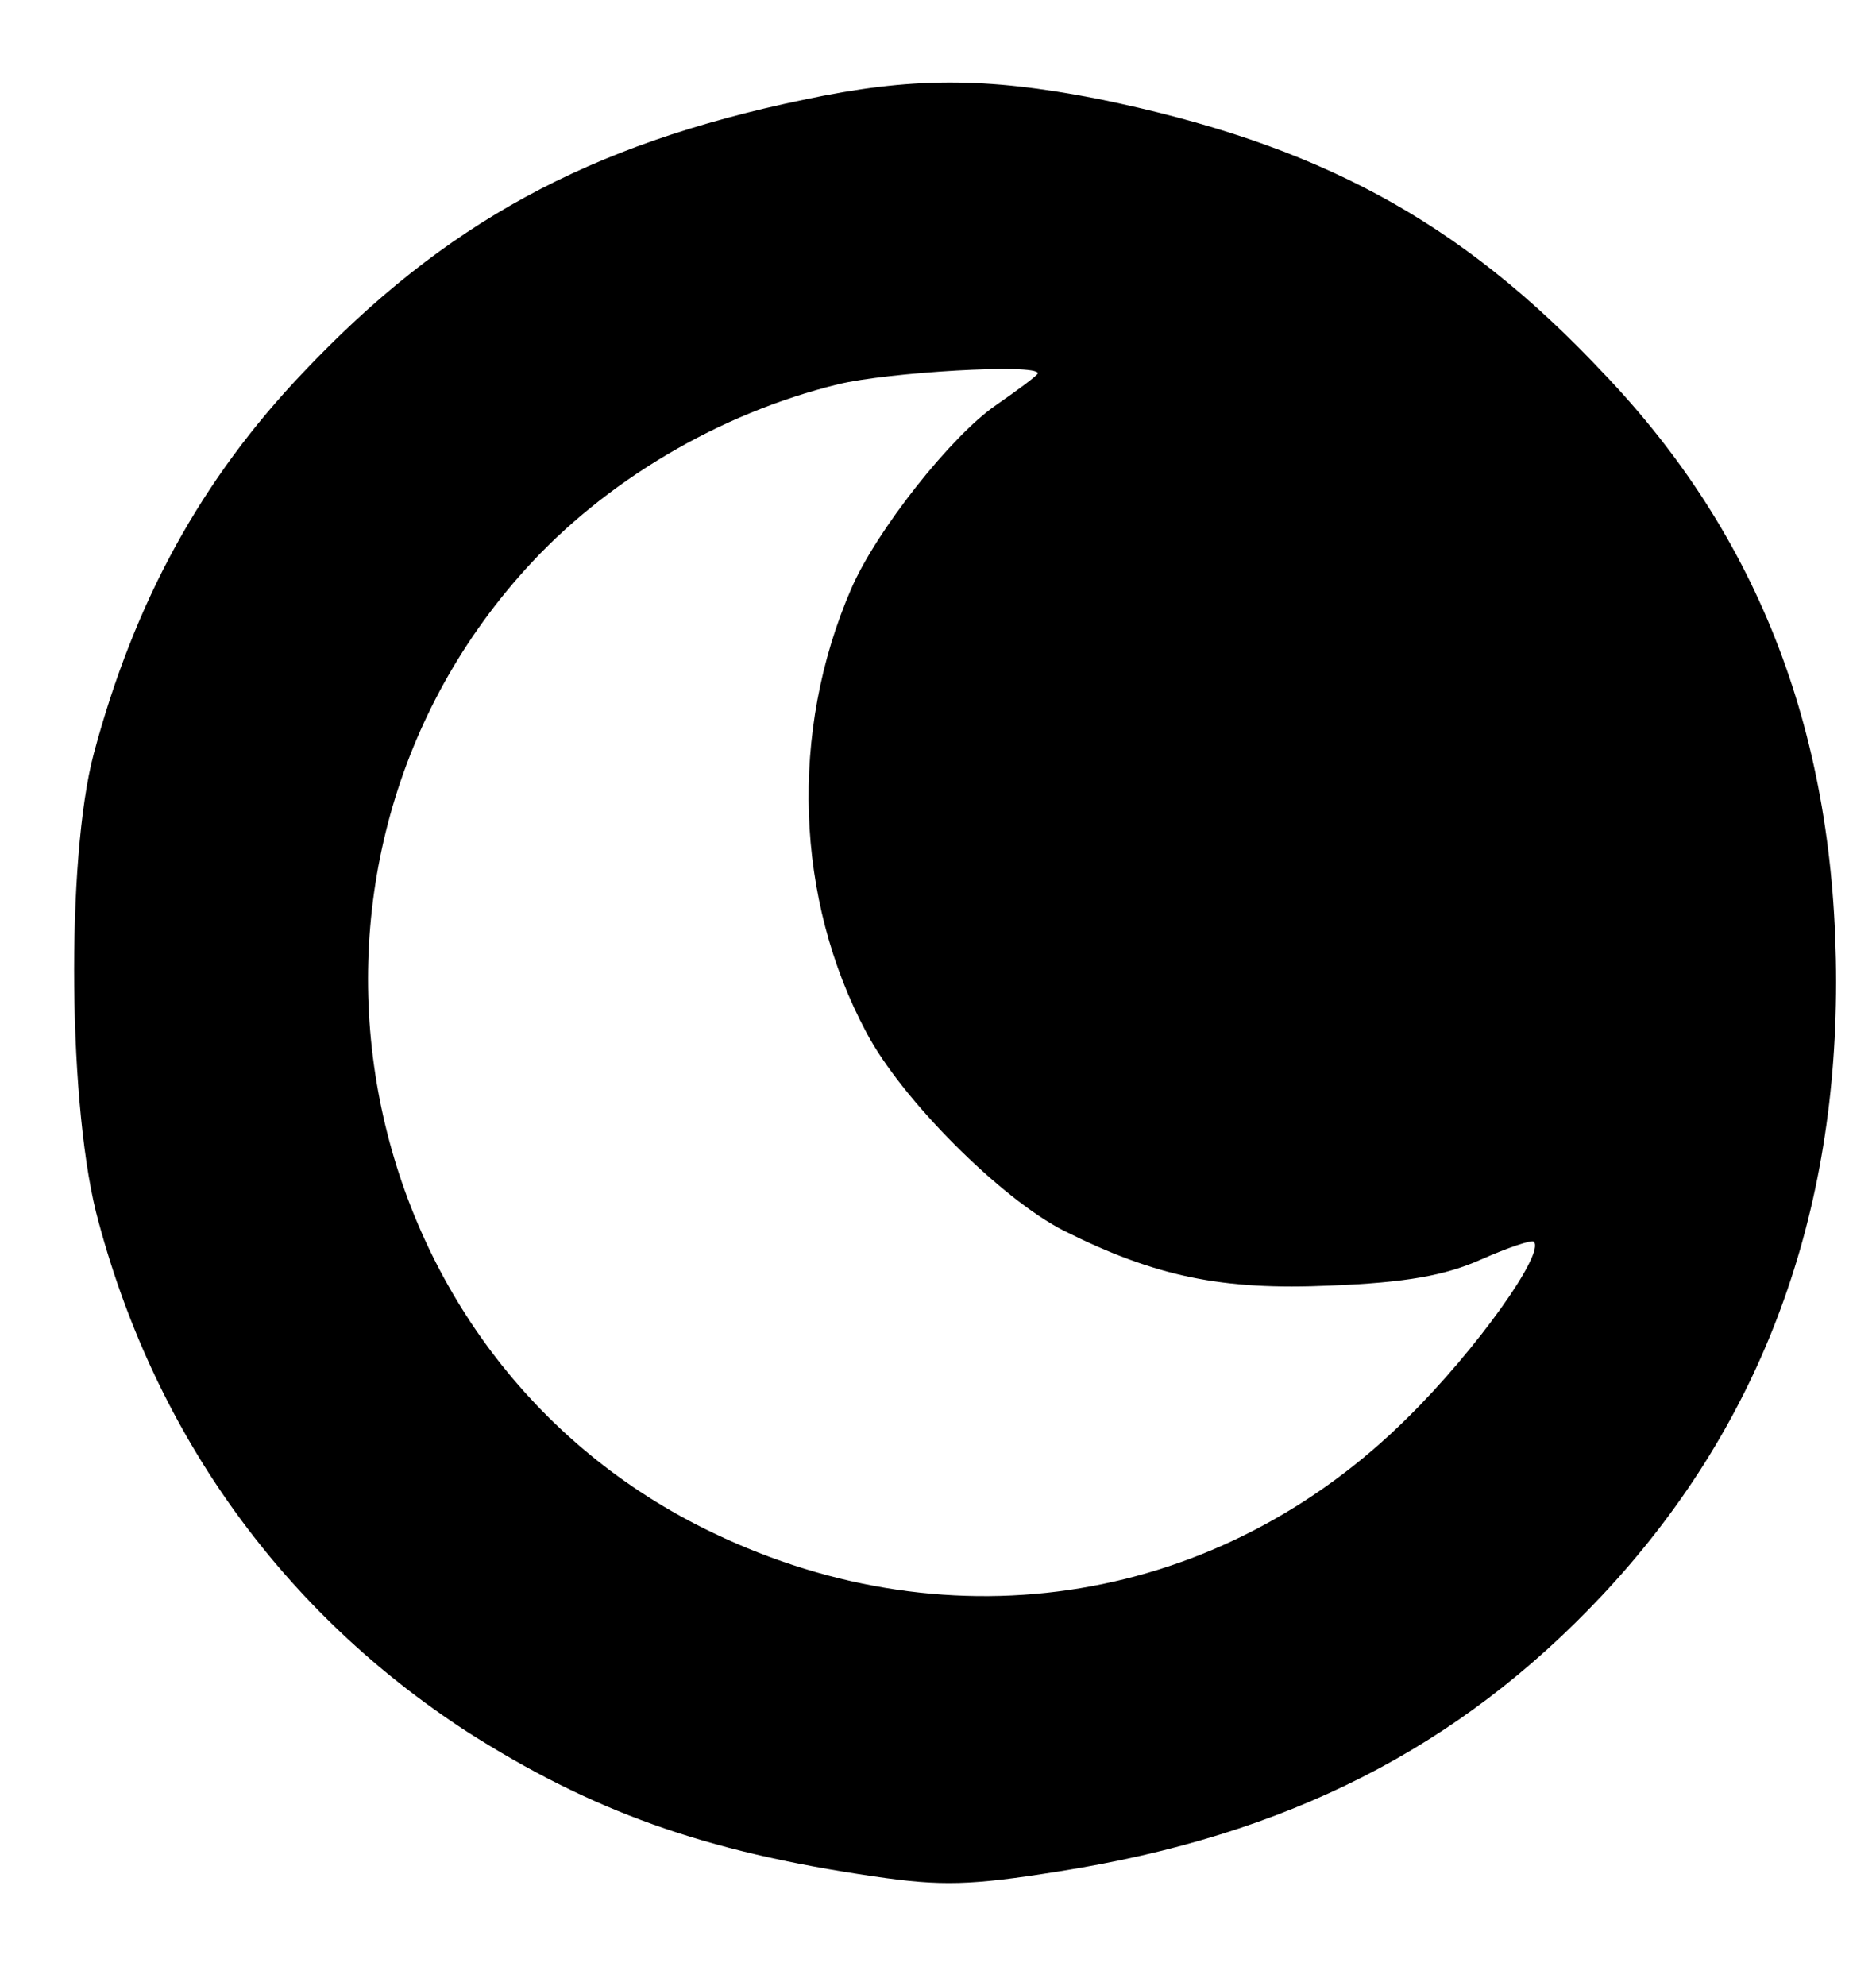 <?xml version="1.0" standalone="no"?>
<!DOCTYPE svg PUBLIC "-//W3C//DTD SVG 20010904//EN"
 "http://www.w3.org/TR/2001/REC-SVG-20010904/DTD/svg10.dtd">
<svg version="1.0" xmlns="http://www.w3.org/2000/svg"
 width="188pt" height="199pt" viewBox="0 0 188 199"
 preserveAspectRatio="xMidYMid meet">

<g transform="translate(0,199) scale(0.1,-0.1)"
fill="#000000" stroke="none">
<path d="M805 1890 c-216 -45 -360 -124 -501 -273 -102 -107 -169 -229 -210
-382 -28 -105 -26 -360 5 -470 58 -215 186 -391 369 -510 124 -79 236 -120
408 -145 68 -10 97 -9 185 5 229 36 401 124 544 276 156 166 235 372 235 615
0 246 -76 446 -234 611 -144 153 -286 229 -506 274 -113 22 -187 22 -295 -1z
m235 -274 c0 -2 -19 -16 -42 -32 -45 -31 -120 -126 -145 -184 -62 -143 -56
-311 15 -444 35 -67 135 -167 198 -199 92 -46 158 -60 268 -55 75 3 114 10
150 26 27 12 51 20 53 18 12 -11 -58 -109 -126 -176 -188 -187 -456 -231 -696
-116 -367 175 -462 662 -189 965 80 89 195 157 314 186 49 12 200 21 200 11z"/>
</g>
</svg>
